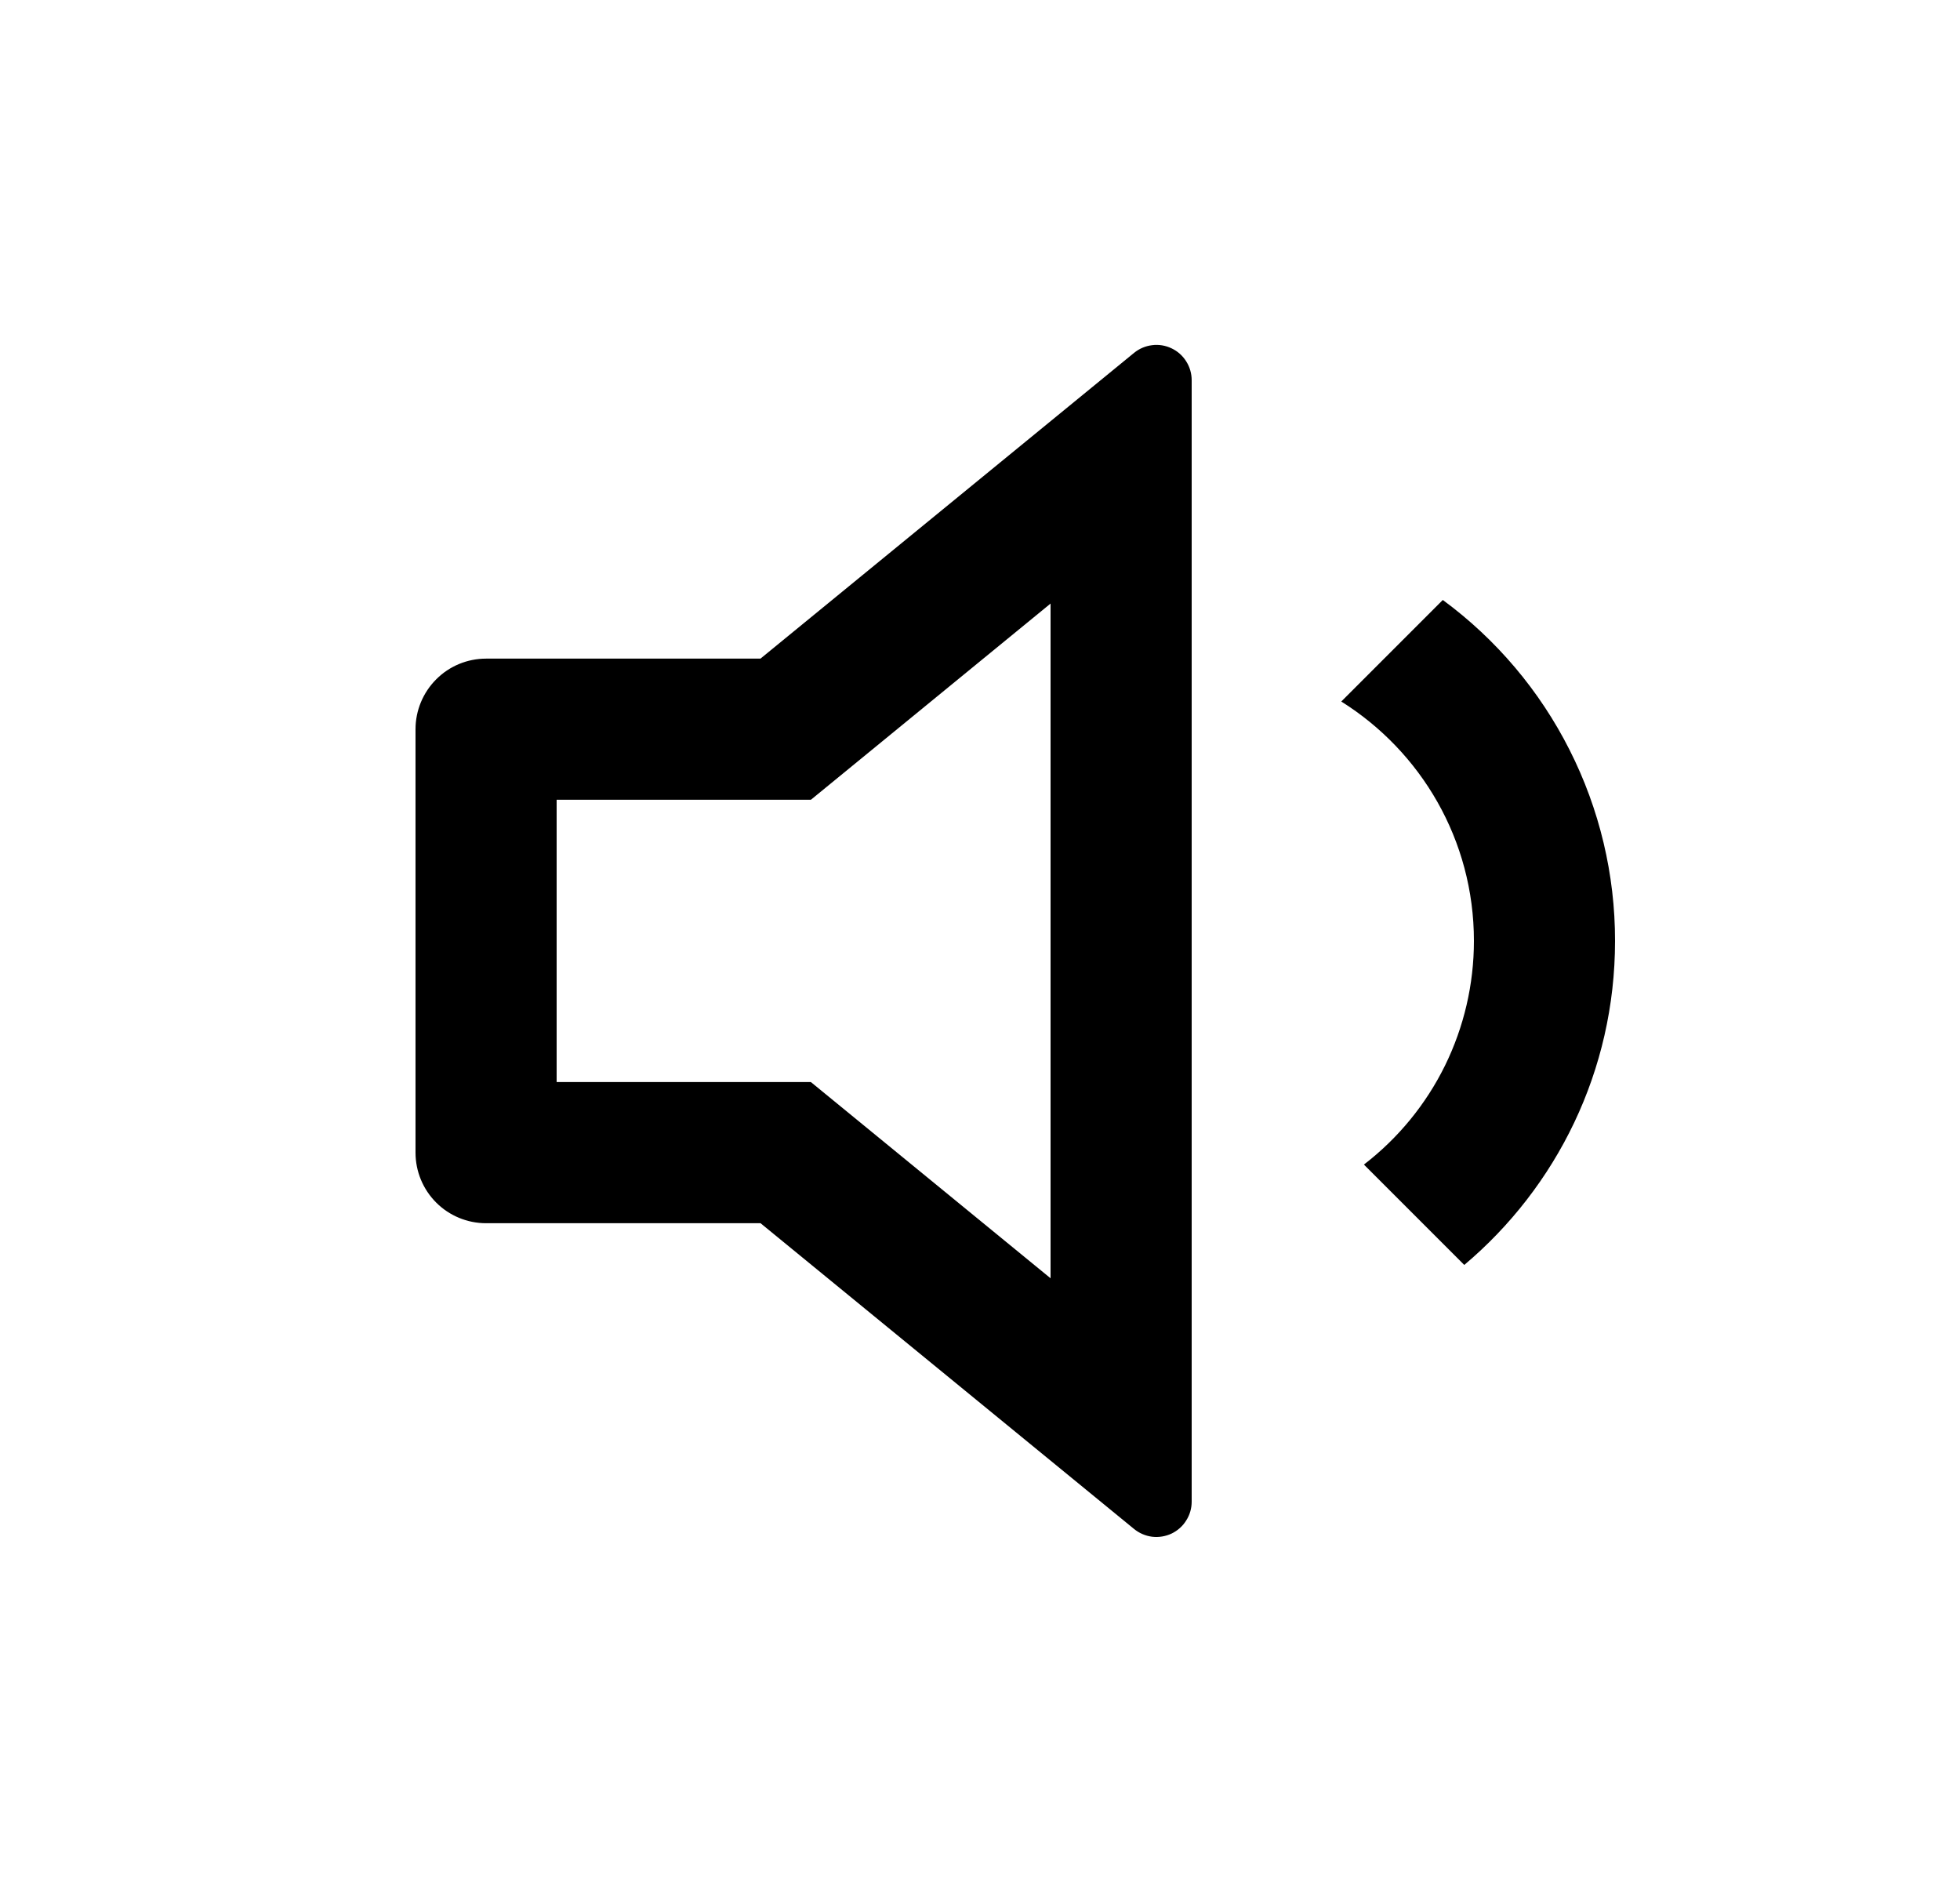 <svg width="25" height="24" viewBox="0 0 25 24" fill="none" xmlns="http://www.w3.org/2000/svg">
<path d="M13.4 7.697L10.343 10.199H7.1V13.799H10.343L13.4 16.301V7.697ZM9.7 15.599H6.2C5.961 15.599 5.732 15.504 5.564 15.336C5.395 15.167 5.3 14.938 5.3 14.699V9.299C5.3 9.061 5.395 8.832 5.564 8.663C5.732 8.494 5.961 8.399 6.2 8.399H9.7L14.465 4.5C14.531 4.446 14.611 4.412 14.695 4.402C14.78 4.391 14.866 4.405 14.943 4.442C15.02 4.478 15.085 4.536 15.13 4.608C15.176 4.68 15.2 4.763 15.2 4.849V19.15C15.2 19.235 15.176 19.319 15.13 19.39C15.085 19.463 15.02 19.52 14.943 19.557C14.866 19.593 14.78 19.607 14.695 19.597C14.611 19.586 14.531 19.552 14.465 19.498L9.701 15.599H9.7ZM18.677 16.131L17.397 14.851C17.834 14.515 18.188 14.083 18.431 13.589C18.674 13.094 18.8 12.55 18.8 11.999C18.8 10.712 18.125 9.583 17.108 8.946L18.403 7.651C19.085 8.153 19.639 8.808 20.02 9.563C20.402 10.318 20.601 11.153 20.6 11.999C20.6 13.657 19.853 15.14 18.677 16.131Z" fill="#0A0D14" style="fill:#0A0D14;fill:color(display-p3 0.039 0.051 0.078);fill-opacity:1;"/>
</svg>
